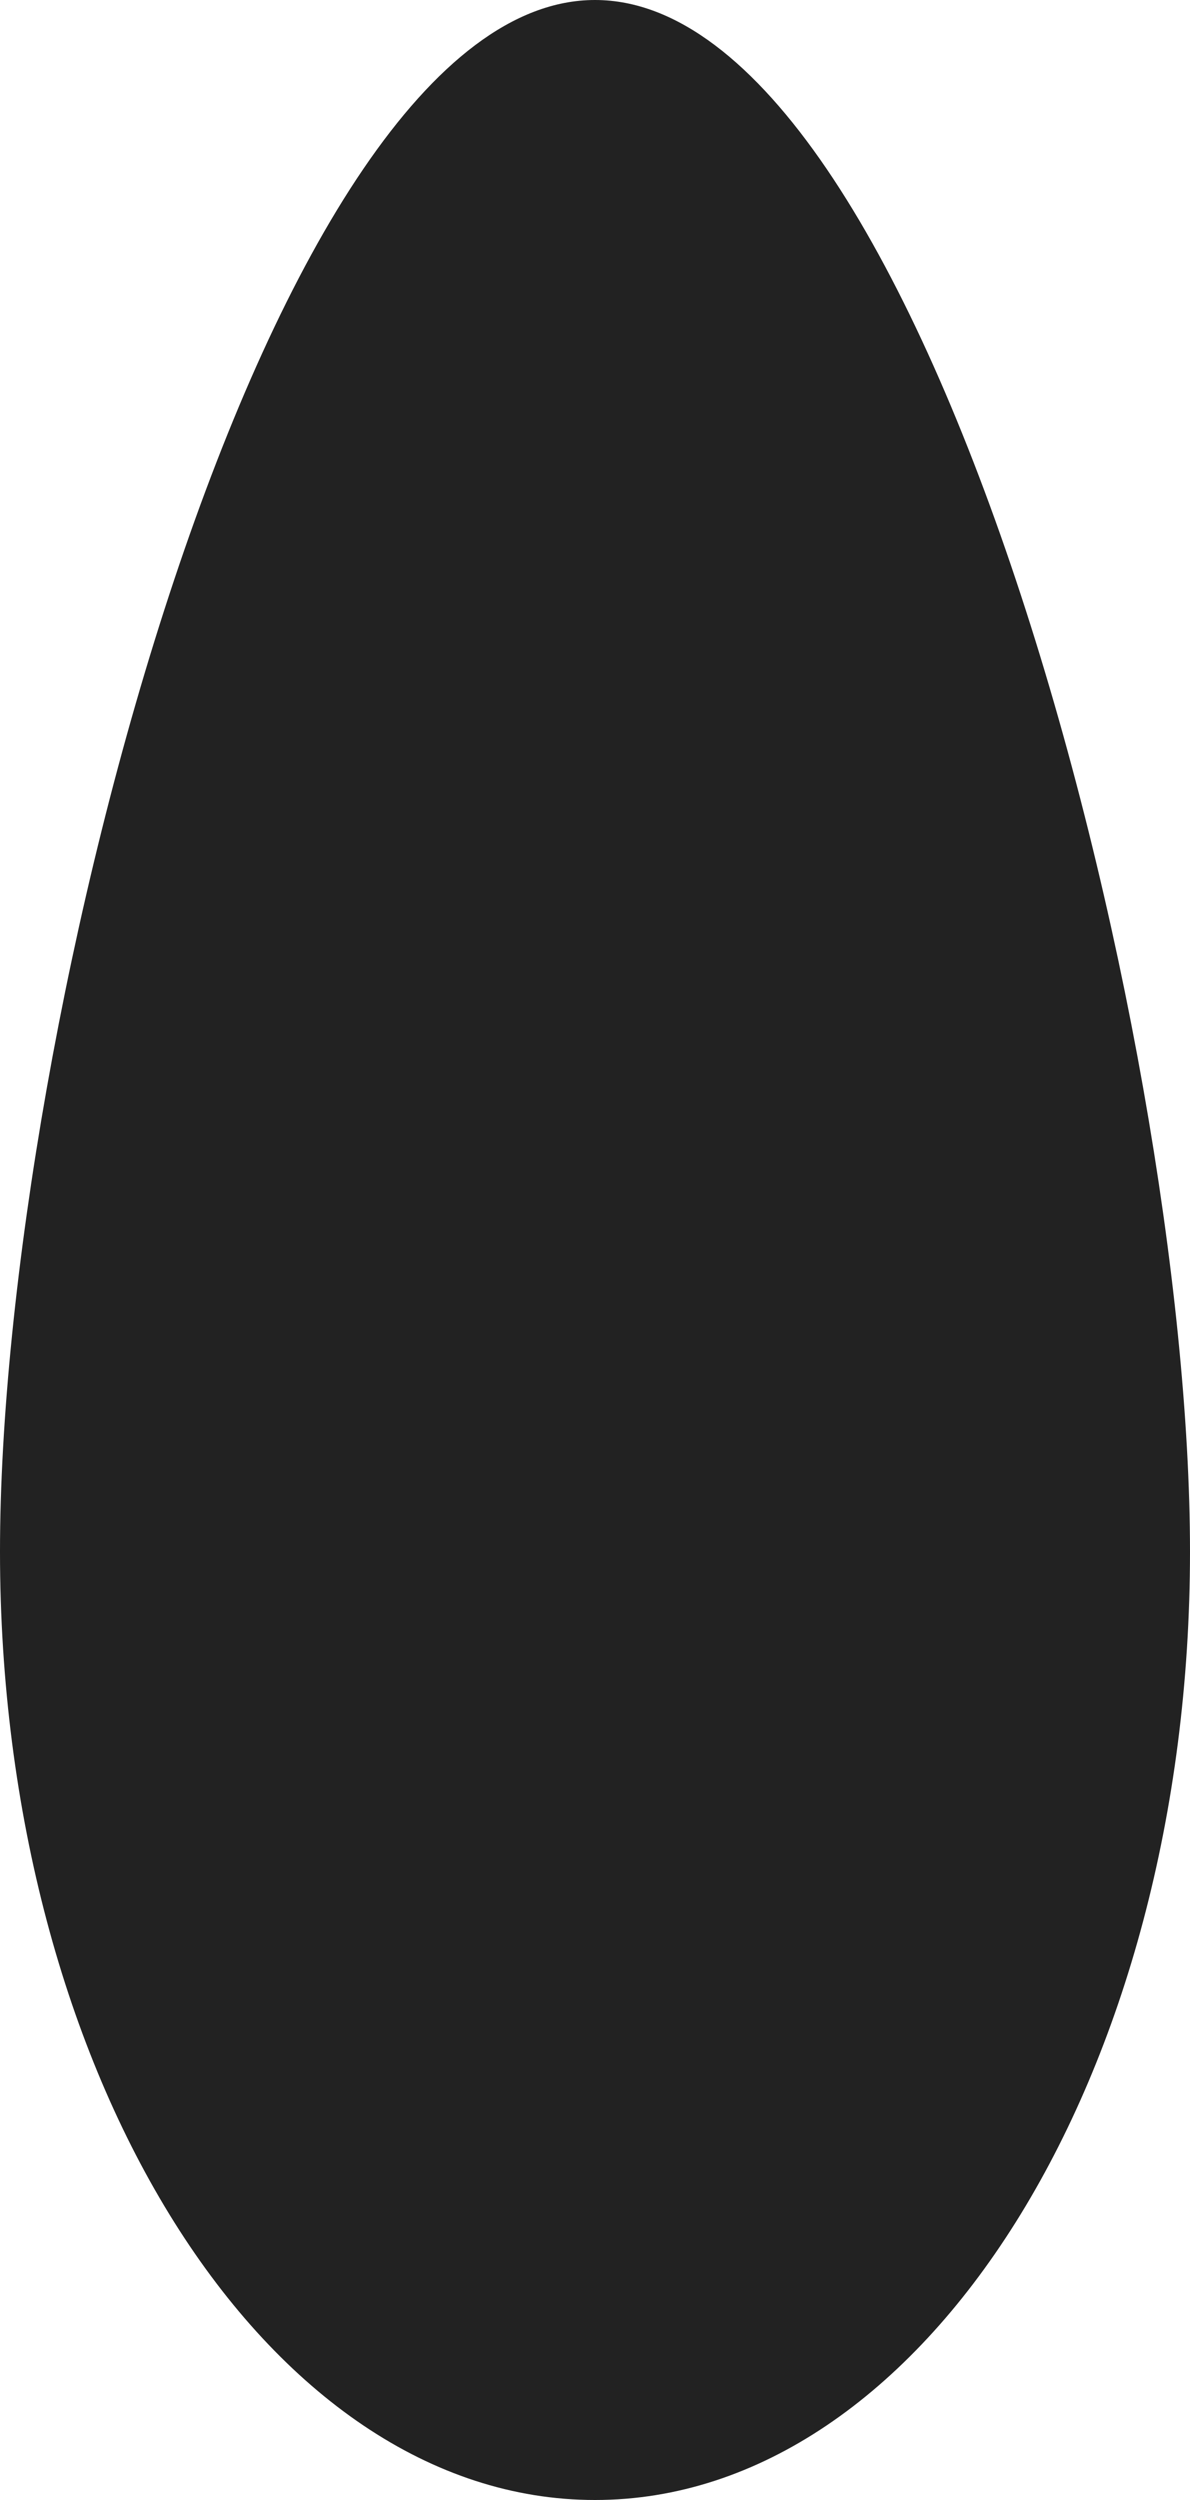<?xml version="1.0" encoding="UTF-8"?>
<svg width="10px" height="21px" viewBox="0 0 10 21" version="1.1" xmlns="http://www.w3.org/2000/svg" xmlns:xlink="http://www.w3.org/1999/xlink">
    <!-- Generator: Sketch 53 (72520) - https://sketchapp.com -->
    <title>demo_seed</title>
    <desc>Created with Sketch.</desc>
    <g id="demo_seed" stroke="none" stroke-width="1" fill="none" fill-rule="evenodd">
        <path d="M5,21 C7.761,21 10,17.434 10,13.034 C10,8.635 7.761,0 5,0 C2.239,0 0,8.635 0,13.034 C0,17.434 2.239,21 5,21 Z" id="Oval" fill="#222222" fill-rule="nonzero"></path>
    </g>
</svg>